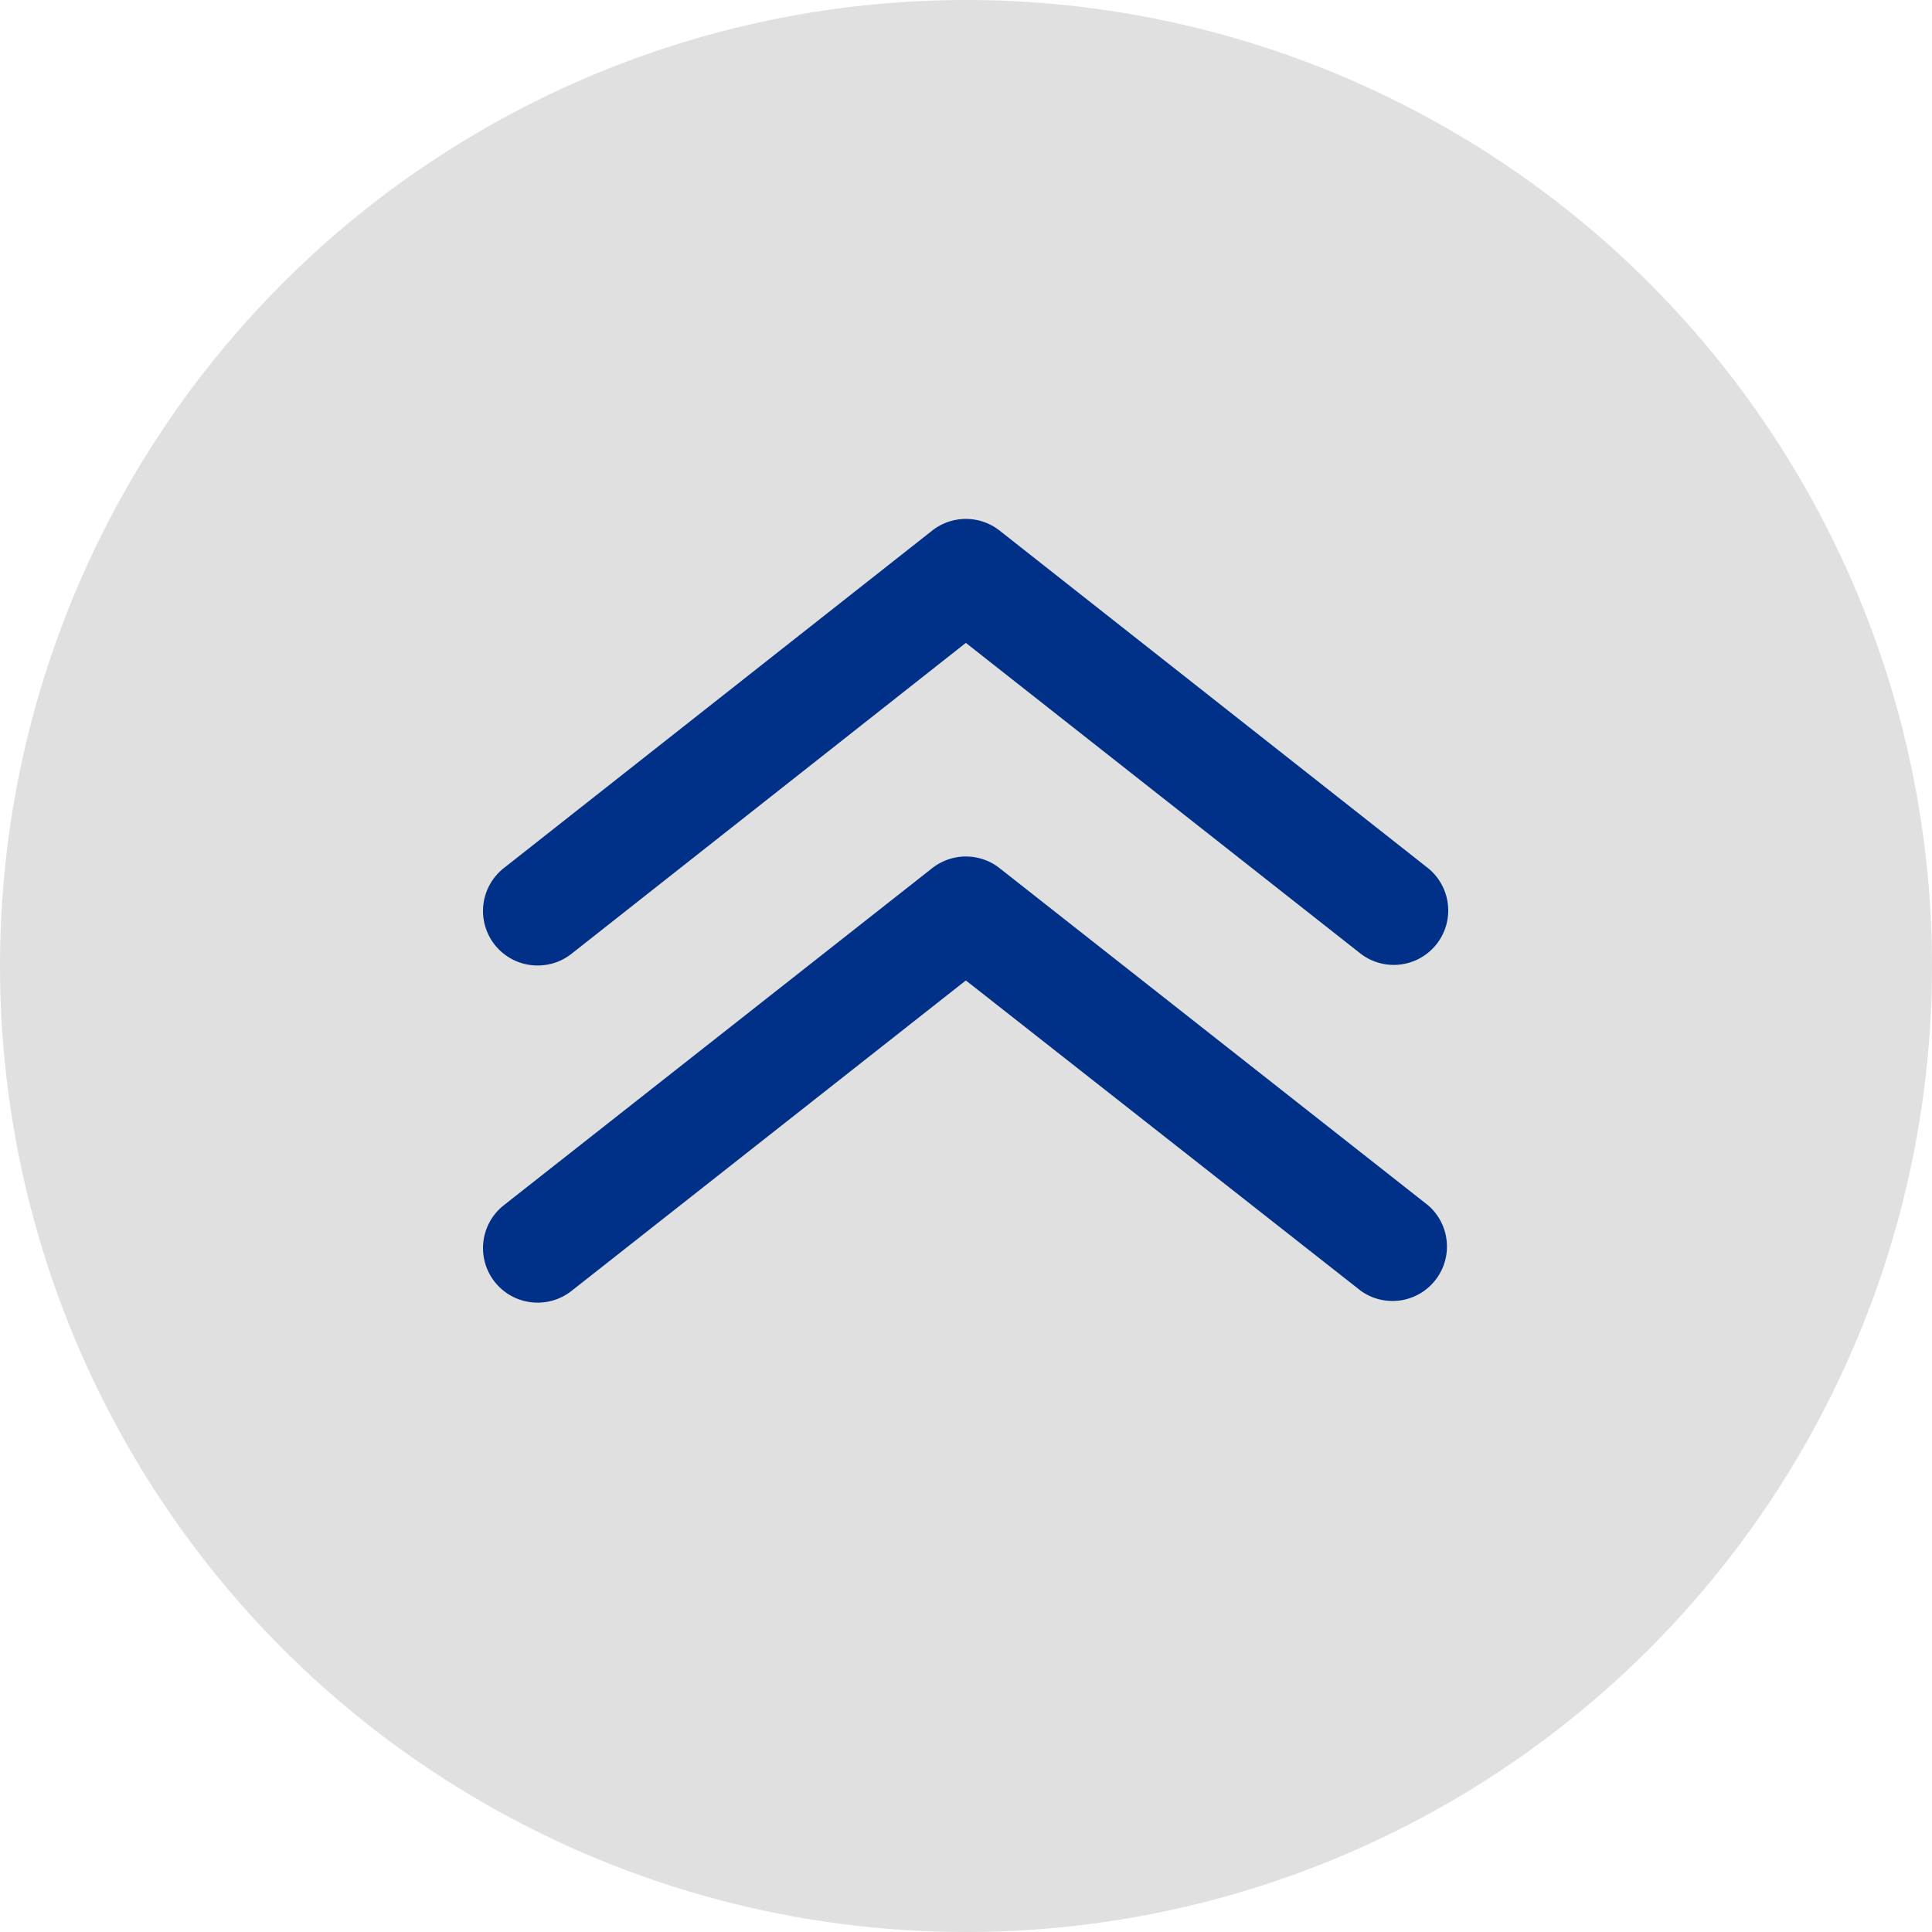 <svg id="Group_552" data-name="Group 552" xmlns="http://www.w3.org/2000/svg" xmlns:xlink="http://www.w3.org/1999/xlink" width="70" height="70" viewBox="0 0 70 70">
  <defs>
    <clipPath id="clip-path">
      <rect id="Rectangle_299" data-name="Rectangle 299" width="35" height="28.395" fill="#003087"/>
    </clipPath>
  </defs>
  <circle id="Ellipse_416" data-name="Ellipse 416" cx="35" cy="35" r="35" fill="rgba(204,204,204,0.6)"/>
  <g id="Group_547" data-name="Group 547" transform="translate(17.5 18.802)">
    <g id="Group_546" data-name="Group 546" clip-path="url(#clip-path)">
      <path id="Path_142" data-name="Path 142" d="M2.128,28.389a1.976,1.976,0,0,1-1.38-3.518L16.272,12.656h0a1.976,1.976,0,0,1,2.449,0L34.245,24.871a1.973,1.973,0,0,1-2.434,3.1L17.495,16.721,3.2,27.976a1.975,1.975,0,0,1-1.069.413Zm0-12.215a1.976,1.976,0,0,1-1.38-3.518L16.272.425h0a1.975,1.975,0,0,1,2.449,0L34.245,12.656h0a1.973,1.973,0,0,1-2.434,3.105L17.495,4.491,3.2,15.761a1.975,1.975,0,0,1-1.069.413Z" transform="translate(0 0)" fill="#003087"/>
    </g>
  </g>
</svg>

